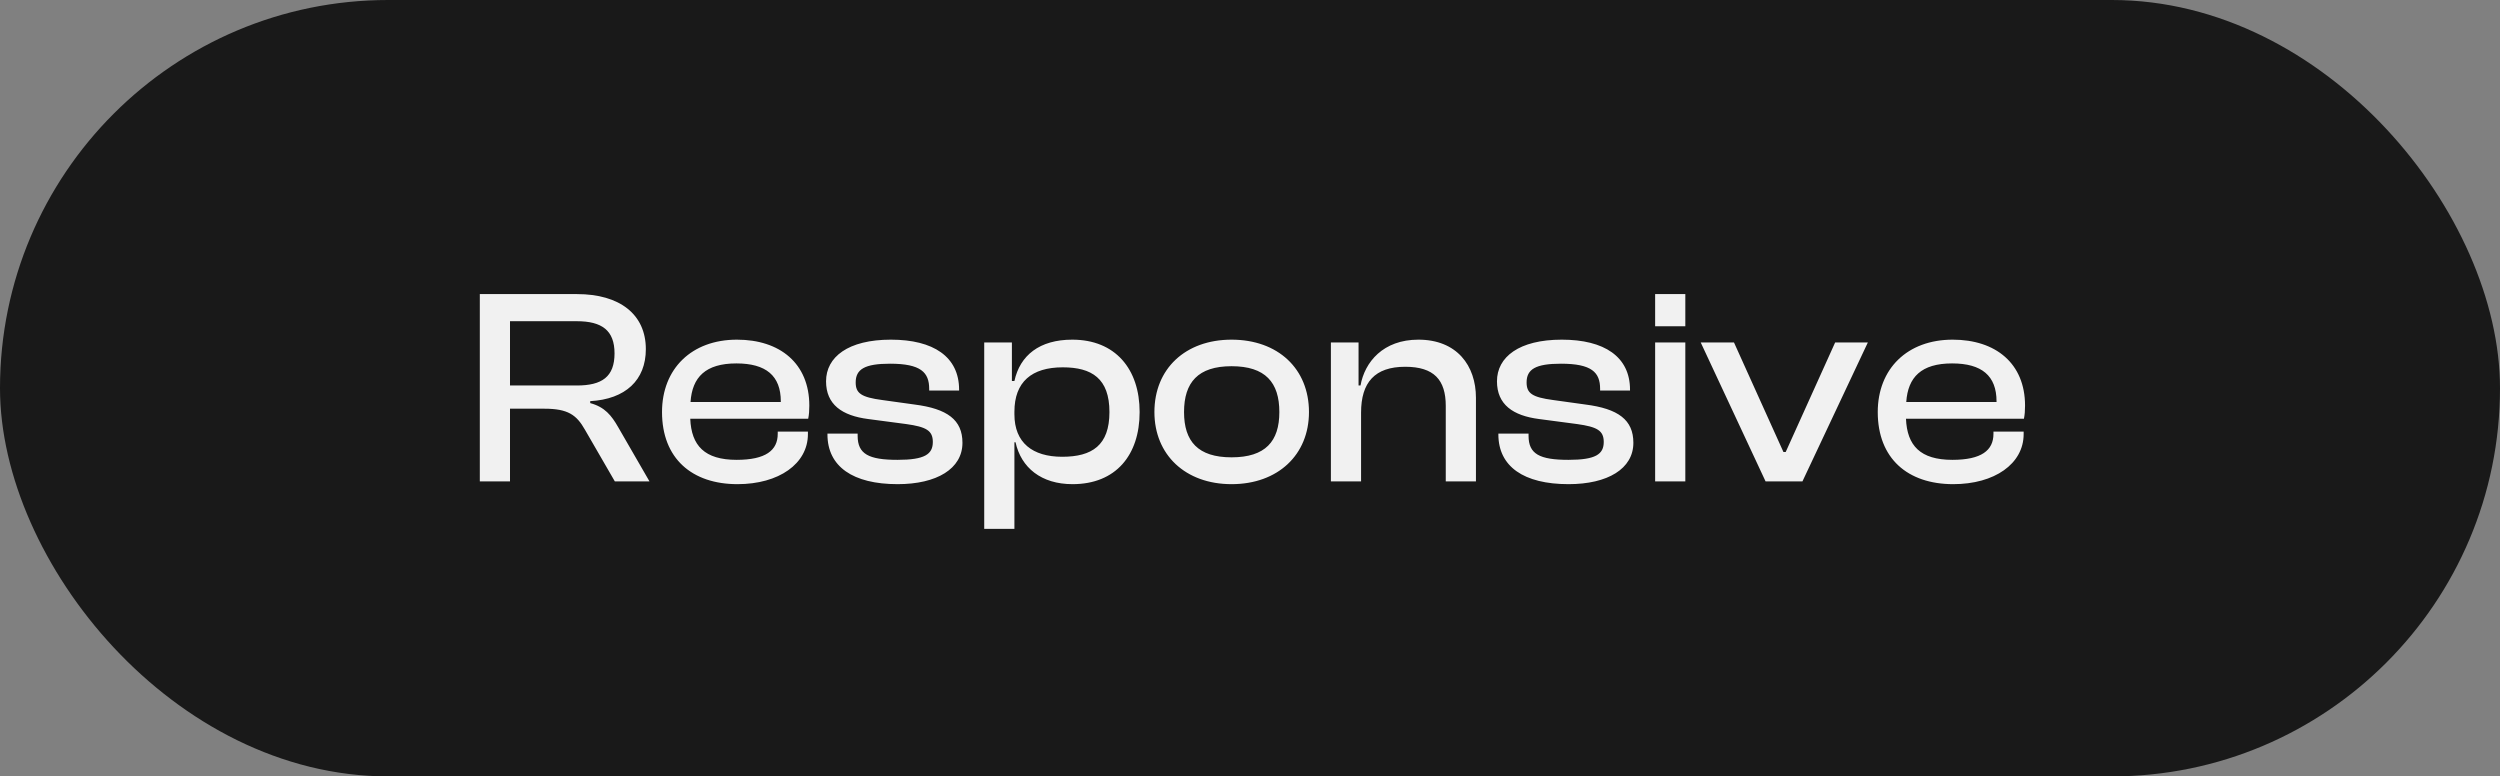 <svg width="161" height="50" viewBox="0 0 161 50" fill="none" xmlns="http://www.w3.org/2000/svg">
<rect x="0" y="0" width="161" height="50" fill="#808080" stroke="none"/>
<rect width="161" height="50" rx="25" fill="#191919"/>
<path d="M32.844 31H30.9V18.94H37.164C39.9 18.94 41.592 20.236 41.592 22.486C41.592 24.484 40.278 25.708 38.01 25.834V25.96C38.946 26.212 39.378 26.752 39.81 27.508L41.826 31H39.594L37.668 27.67C37.128 26.716 36.57 26.32 35.058 26.32H32.844V31ZM32.844 20.686V24.826H37.146C38.766 24.826 39.576 24.268 39.576 22.756C39.576 21.28 38.766 20.686 37.146 20.686H32.844ZM47.494 31.18C44.56 31.18 42.634 29.524 42.634 26.536C42.634 23.746 44.542 21.874 47.458 21.874C50.23 21.874 52.12 23.404 52.12 26.122C52.12 26.446 52.102 26.698 52.048 26.968H44.452C44.524 28.696 45.37 29.614 47.44 29.614C49.312 29.614 50.086 29.002 50.086 27.94V27.796H52.03V27.958C52.03 29.866 50.158 31.18 47.494 31.18ZM47.422 23.404C45.442 23.404 44.578 24.286 44.47 25.888H50.284V25.852C50.284 24.196 49.33 23.404 47.422 23.404ZM57.806 31.18C54.926 31.18 53.288 30.046 53.288 27.976V27.922H55.232V28.066C55.232 29.236 55.934 29.614 57.806 29.614C59.552 29.614 60.074 29.254 60.074 28.462C60.074 27.724 59.642 27.49 58.364 27.31L55.916 26.986C54.224 26.77 53.198 26.05 53.198 24.556C53.198 22.99 54.62 21.874 57.374 21.874C60.11 21.874 61.766 22.972 61.766 25.096V25.15H59.84V25.042C59.84 23.98 59.3 23.422 57.32 23.422C55.682 23.422 55.106 23.782 55.106 24.628C55.106 25.33 55.466 25.582 56.816 25.762L58.886 26.05C61.01 26.32 61.982 27.04 61.982 28.516C61.982 30.19 60.326 31.18 57.806 31.18ZM65.328 34.06H63.384V22.054H65.166V24.538H65.328C65.688 22.882 66.948 21.874 69.054 21.874C71.826 21.874 73.392 23.764 73.392 26.536C73.392 29.308 71.862 31.18 69.072 31.18C67.056 31.18 65.76 30.118 65.4 28.48H65.328V34.06ZM65.328 26.68C65.328 28.516 66.498 29.416 68.406 29.416C70.332 29.416 71.448 28.678 71.448 26.536C71.448 24.376 70.314 23.656 68.442 23.656C66.444 23.656 65.328 24.592 65.328 26.518V26.68ZM79.312 31.18C76.342 31.18 74.344 29.29 74.344 26.536C74.344 23.746 76.342 21.874 79.312 21.874C82.3 21.874 84.298 23.746 84.298 26.536C84.298 29.29 82.3 31.18 79.312 31.18ZM79.312 29.452C81.49 29.452 82.39 28.426 82.39 26.536C82.39 24.628 81.49 23.584 79.312 23.584C77.152 23.584 76.252 24.628 76.252 26.536C76.252 28.426 77.152 29.452 79.312 29.452ZM87.653 31H85.709V22.054H87.491V24.826H87.617C87.887 23.314 89.075 21.874 91.343 21.874C93.827 21.874 95.051 23.548 95.051 25.618V31H93.107V26.14C93.107 24.466 92.351 23.62 90.497 23.62C88.535 23.62 87.653 24.628 87.653 26.572V31ZM101.013 31.18C98.133 31.18 96.495 30.046 96.495 27.976V27.922H98.439V28.066C98.439 29.236 99.141 29.614 101.013 29.614C102.759 29.614 103.281 29.254 103.281 28.462C103.281 27.724 102.849 27.49 101.571 27.31L99.123 26.986C97.431 26.77 96.405 26.05 96.405 24.556C96.405 22.99 97.827 21.874 100.581 21.874C103.317 21.874 104.973 22.972 104.973 25.096V25.15H103.047V25.042C103.047 23.98 102.507 23.422 100.527 23.422C98.889 23.422 98.313 23.782 98.313 24.628C98.313 25.33 98.673 25.582 100.023 25.762L102.093 26.05C104.217 26.32 105.189 27.04 105.189 28.516C105.189 30.19 103.533 31.18 101.013 31.18ZM108.535 21.01H106.591V18.94H108.535V21.01ZM108.535 31H106.591V22.054H108.535V31ZM116.078 31H113.702L109.526 22.054H111.668L114.854 29.11H114.998L118.184 22.054H120.29L116.078 31ZM125.787 31.18C122.853 31.18 120.927 29.524 120.927 26.536C120.927 23.746 122.835 21.874 125.751 21.874C128.523 21.874 130.413 23.404 130.413 26.122C130.413 26.446 130.395 26.698 130.341 26.968H122.745C122.817 28.696 123.663 29.614 125.733 29.614C127.605 29.614 128.379 29.002 128.379 27.94V27.796H130.323V27.958C130.323 29.866 128.451 31.18 125.787 31.18ZM125.715 23.404C123.735 23.404 122.871 24.286 122.763 25.888H128.577V25.852C128.577 24.196 127.623 23.404 125.715 23.404Z" fill="#F1F1F1"/>
</svg>
